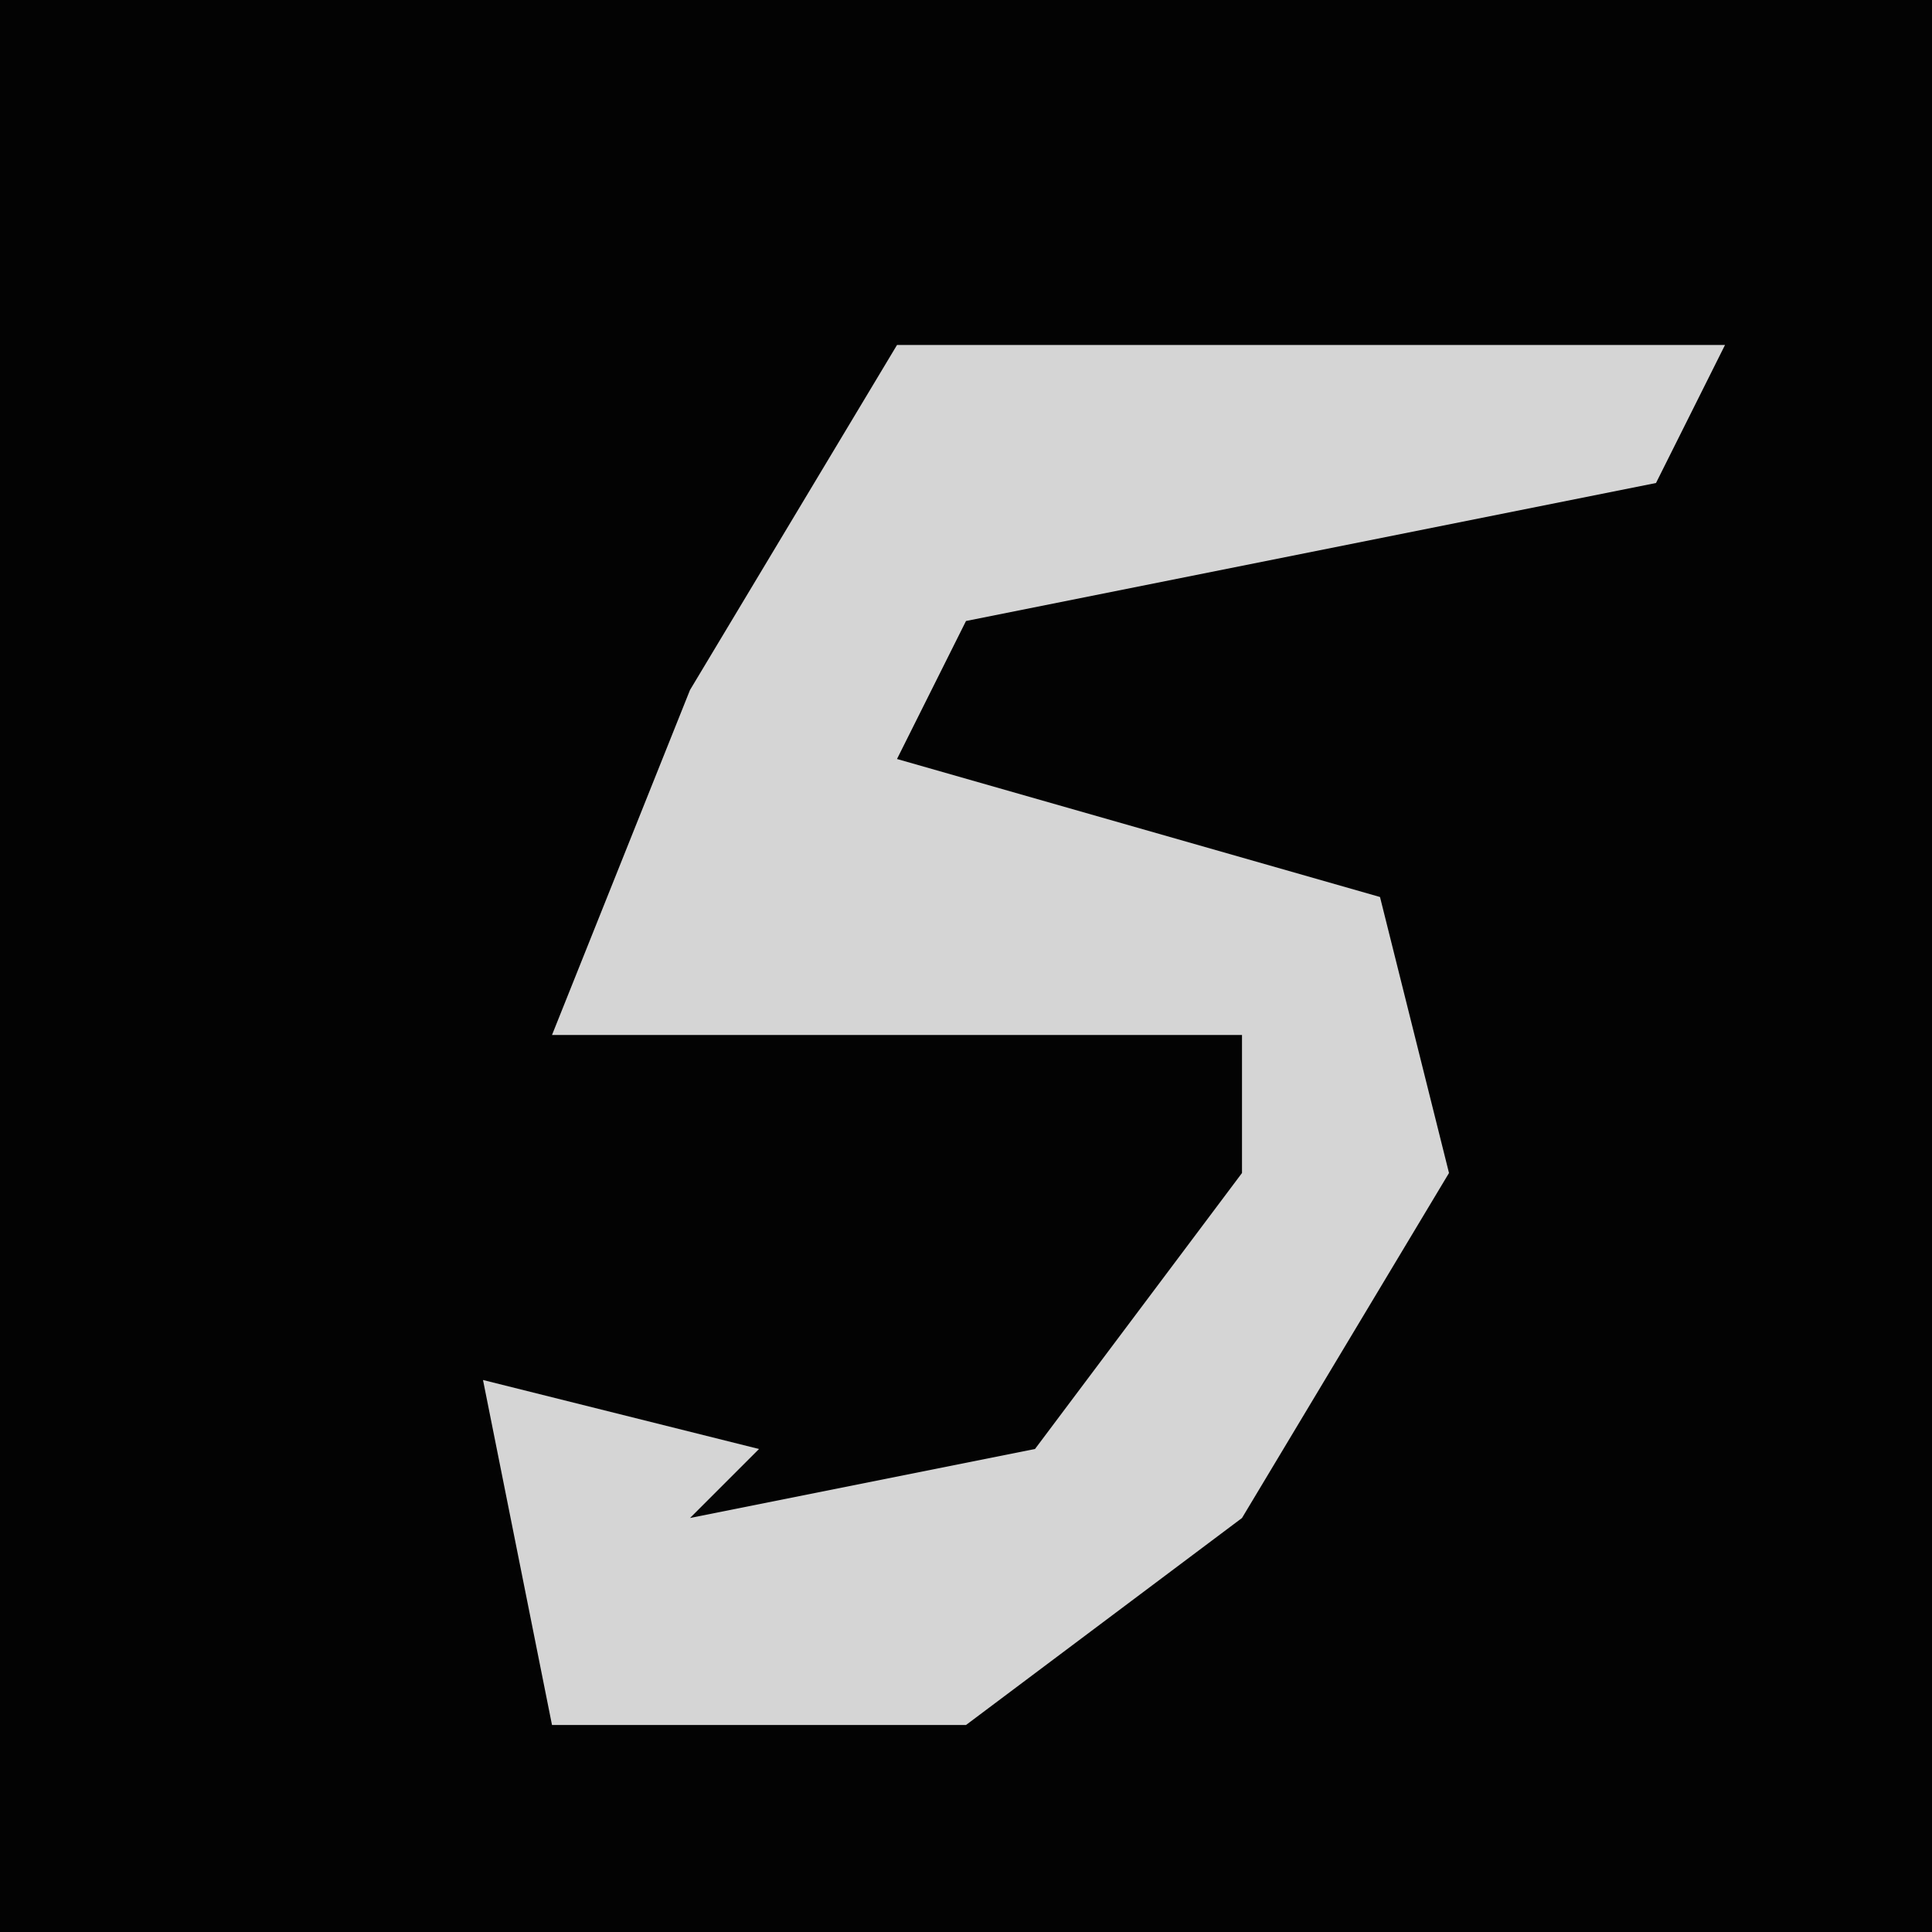 <?xml version="1.0" encoding="UTF-8"?>
<svg version="1.1" xmlns="http://www.w3.org/2000/svg" width="28" height="28">
<path d="M0,0 L28,0 L28,28 L0,28 Z " fill="#030303" transform="translate(0,0)"/>
<path d="M0,0 L12,0 L11,2 L1,4 L0,6 L7,8 L8,12 L5,17 L1,20 L-5,20 L-6,15 L-2,16 L-3,17 L2,16 L5,12 L5,10 L-5,10 L-3,5 Z " fill="#D5D5D5" transform="translate(13,5)"/>
</svg>
